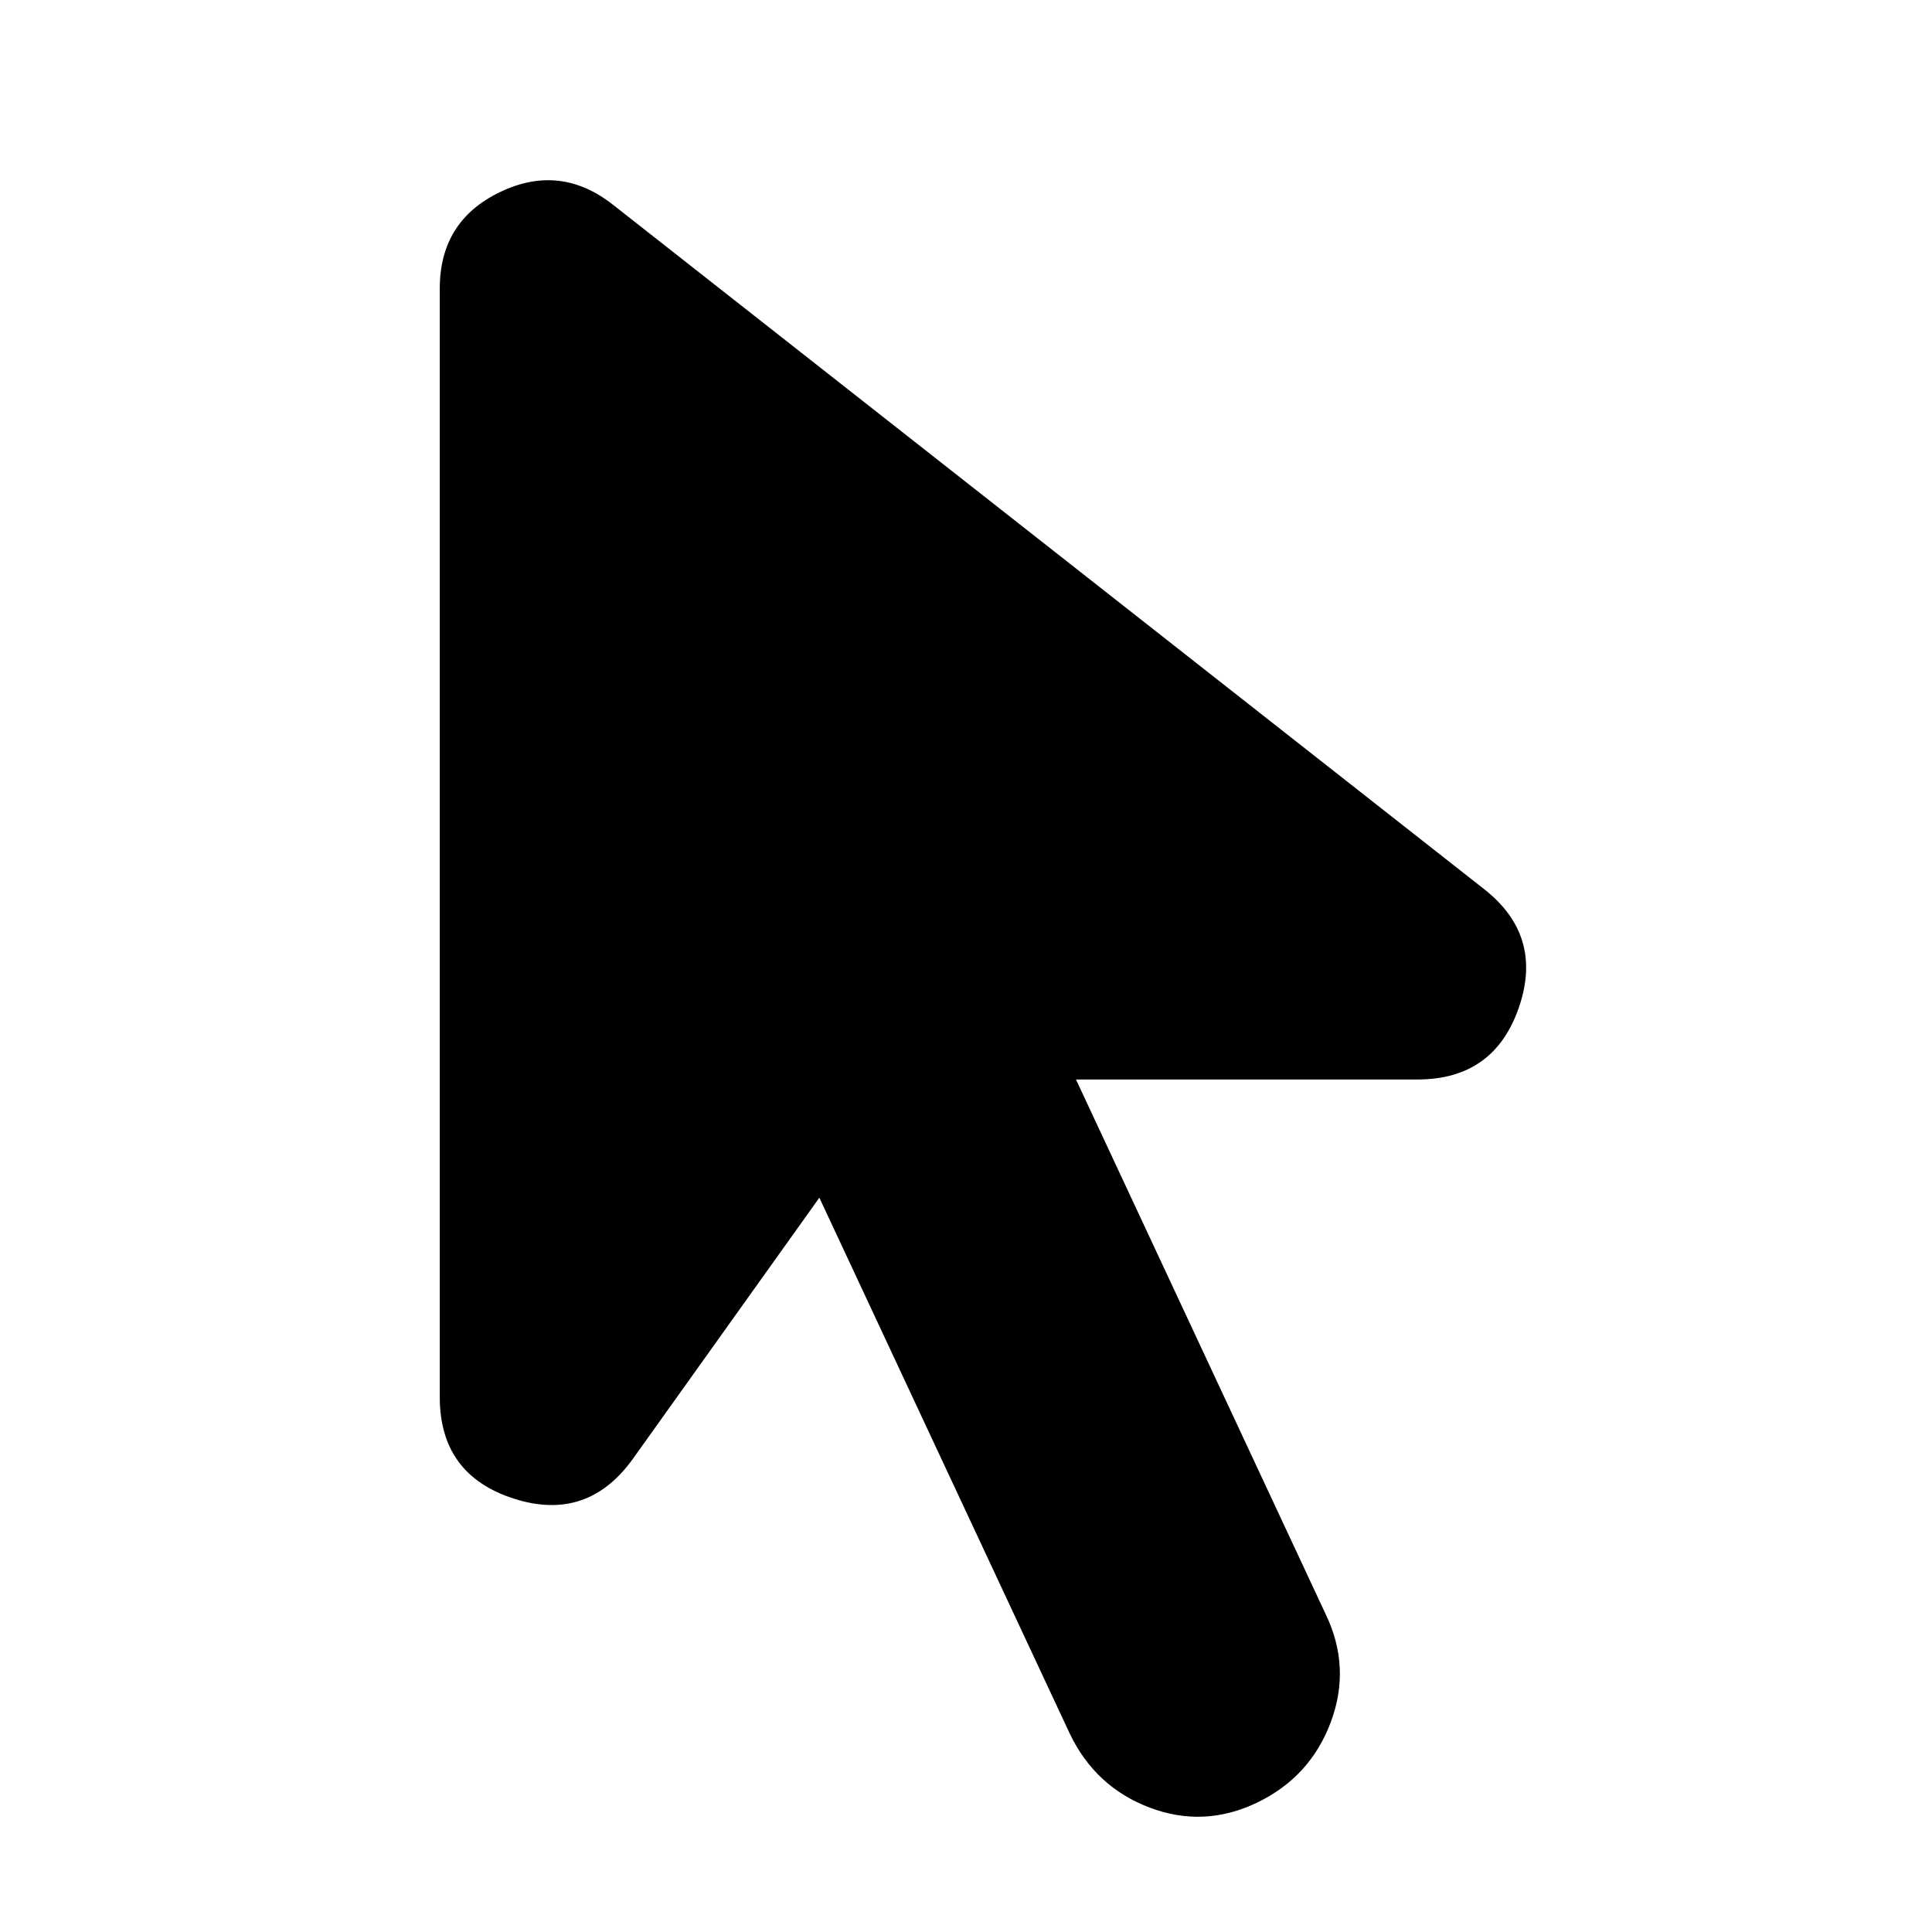 <svg xmlns="http://www.w3.org/2000/svg" height="24" viewBox="0 -960 960 960" width="24"><path d="M624.65-64.3q-26.39 12.69-53.35 2.5-26.95-10.2-39.65-36.59L407.13-364.87 314.7-235.43q-22.66 31.91-59.42 20.08-36.76-11.82-36.76-50.43v-550.87q0-33.48 29.85-47.87t56.06 6.13l432.83 340.04q29.79 23.22 17.46 58.98-12.33 35.76-50.37 35.76h-169.7l124.09 265.74q12.7 26.39 2.5 53.63Q651.04-77 624.65-64.3Z"/></svg>